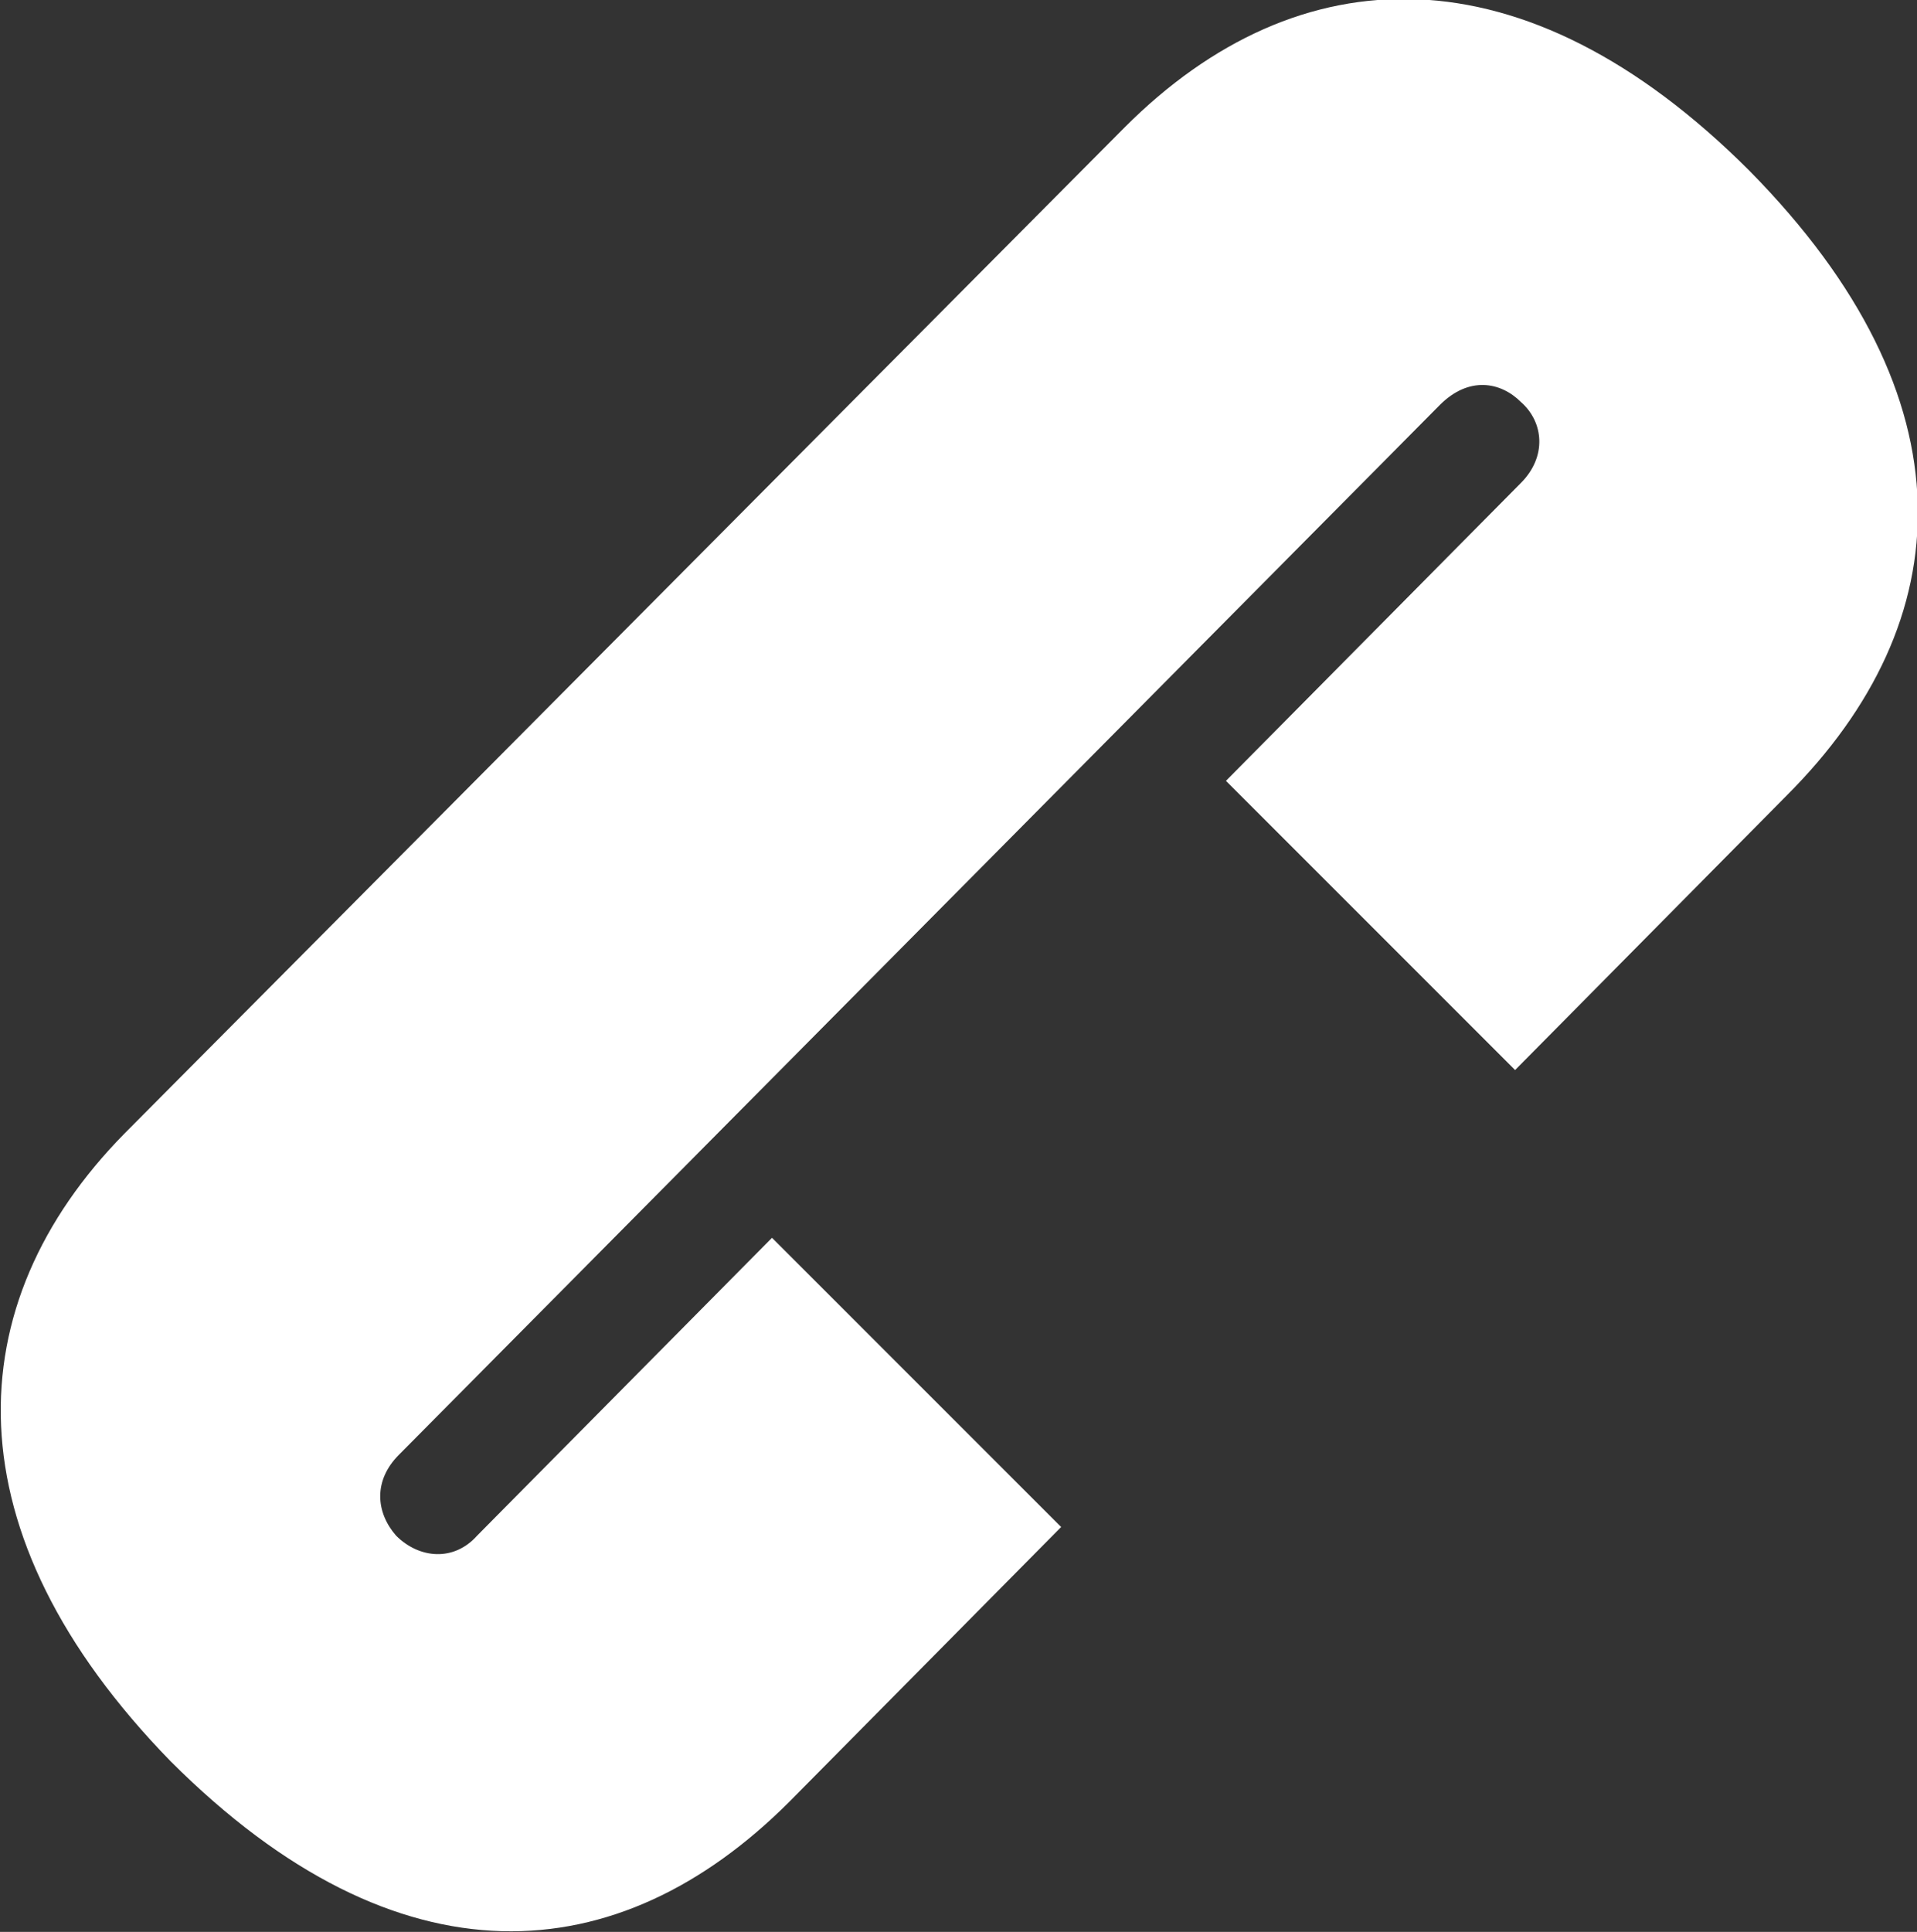<?xml version="1.0" encoding="utf-8"?>
<!-- Generator: Adobe Illustrator 27.3.1, SVG Export Plug-In . SVG Version: 6.00 Build 0)  -->
<svg version="1.1" id="Layer_1" xmlns="http://www.w3.org/2000/svg" xmlns:xlink="http://www.w3.org/1999/xlink" x="0px" y="0px"
	 viewBox="0 0 66.3 66.8" style="enable-background:new 0 0 66.3 66.8;" xml:space="preserve">
<rect x="0" y="0" width="66.3" height="66.8" fill="#333333" stroke="none"/>
<style type="text/css">
	.st0{fill:#FFFFFF;}
</style>
<g>
	<path class="st0" d="M4.3,39.2L38.9,4.4c6-6,13.8-6.3,21.6,1.5c7.8,7.9,7.3,15.6,1.3,21.6L52.4,37l-10-10l10.2-10.3
		c0.9-0.9,0.8-2.1,0-2.8c-0.7-0.7-1.8-0.9-2.8,0.1L13.8,50.3c-0.9,0.9-0.8,2-0.1,2.8c0.8,0.8,2,0.9,2.8,0l10.2-10.3l10,10l-9.4,9.5
		c-5.9,5.9-13.5,6.5-21.4-1.4C-1.8,53-1.5,45.1,4.3,39.2C4.4,39.2,4.3,39.2,4.3,39.2z"/>
</g>
</svg>
